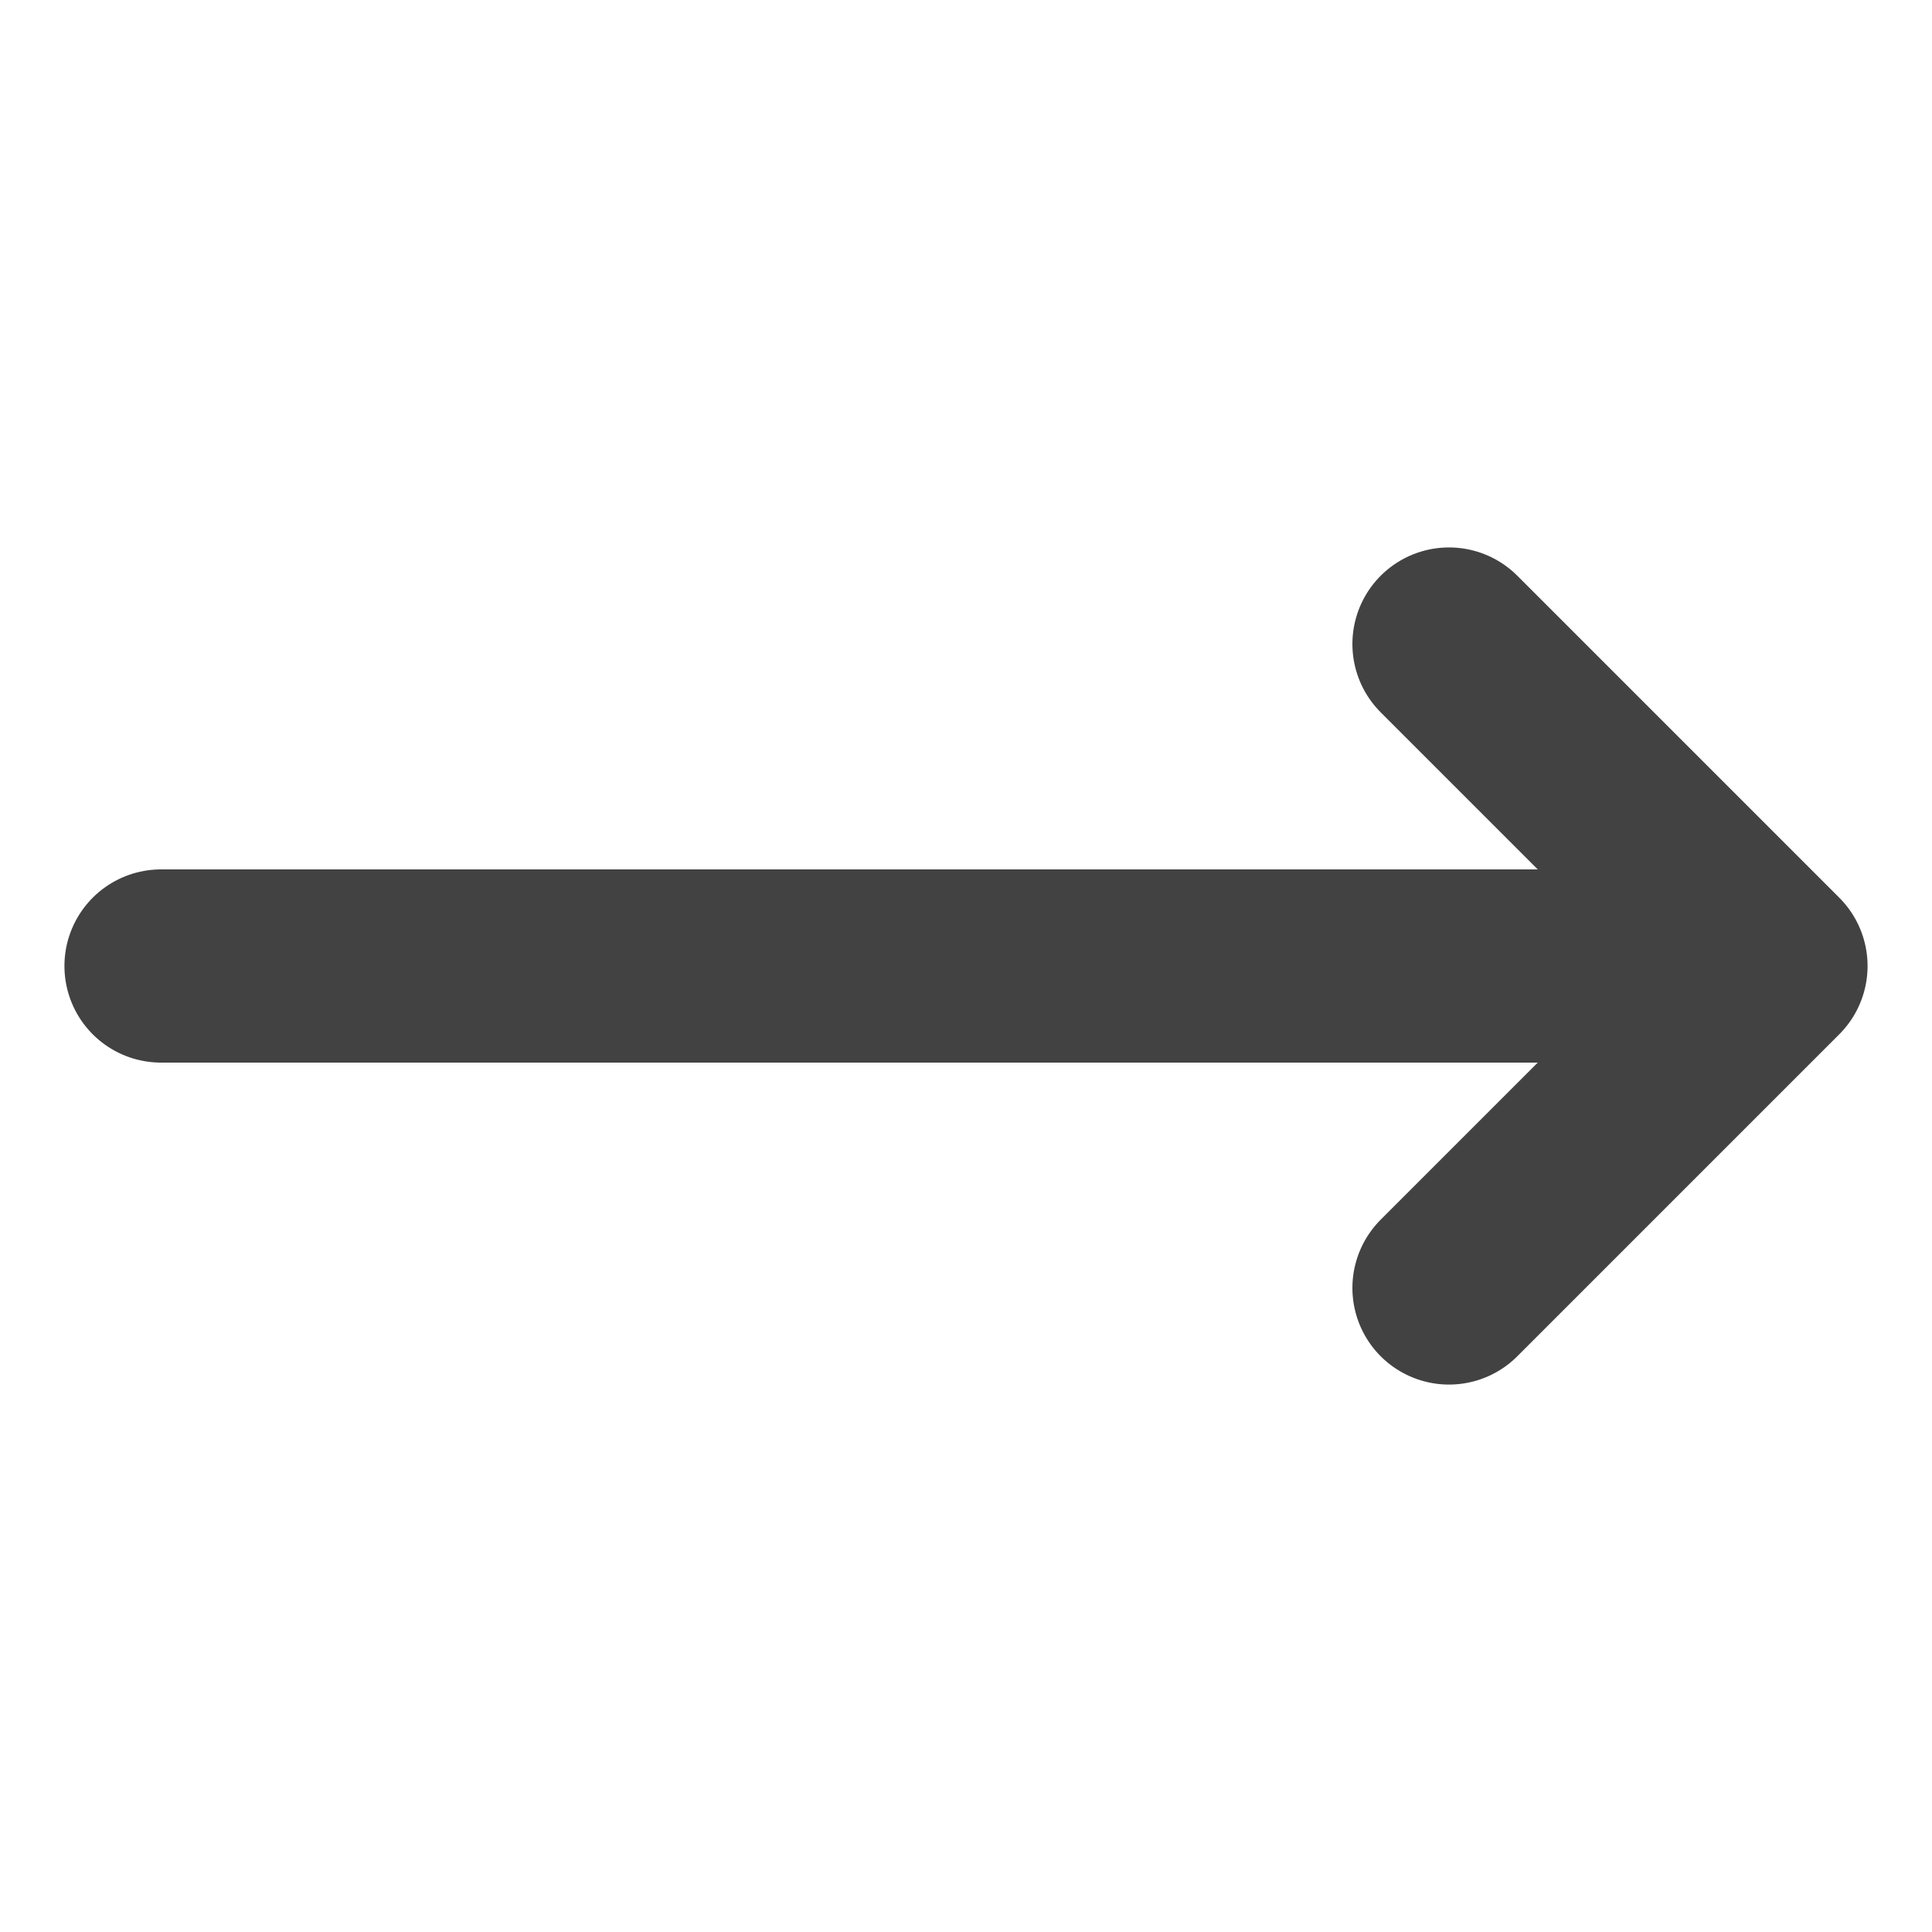 <svg width="20" height="20" viewBox="0 0 20 20" fill="none" xmlns="http://www.w3.org/2000/svg">
<path d="M15 6.667L18.333 10M18.333 10L15 13.333M18.333 10H1.667" stroke="#424242" stroke-width="2" stroke-linecap="round" stroke-linejoin="round"/>
</svg>
